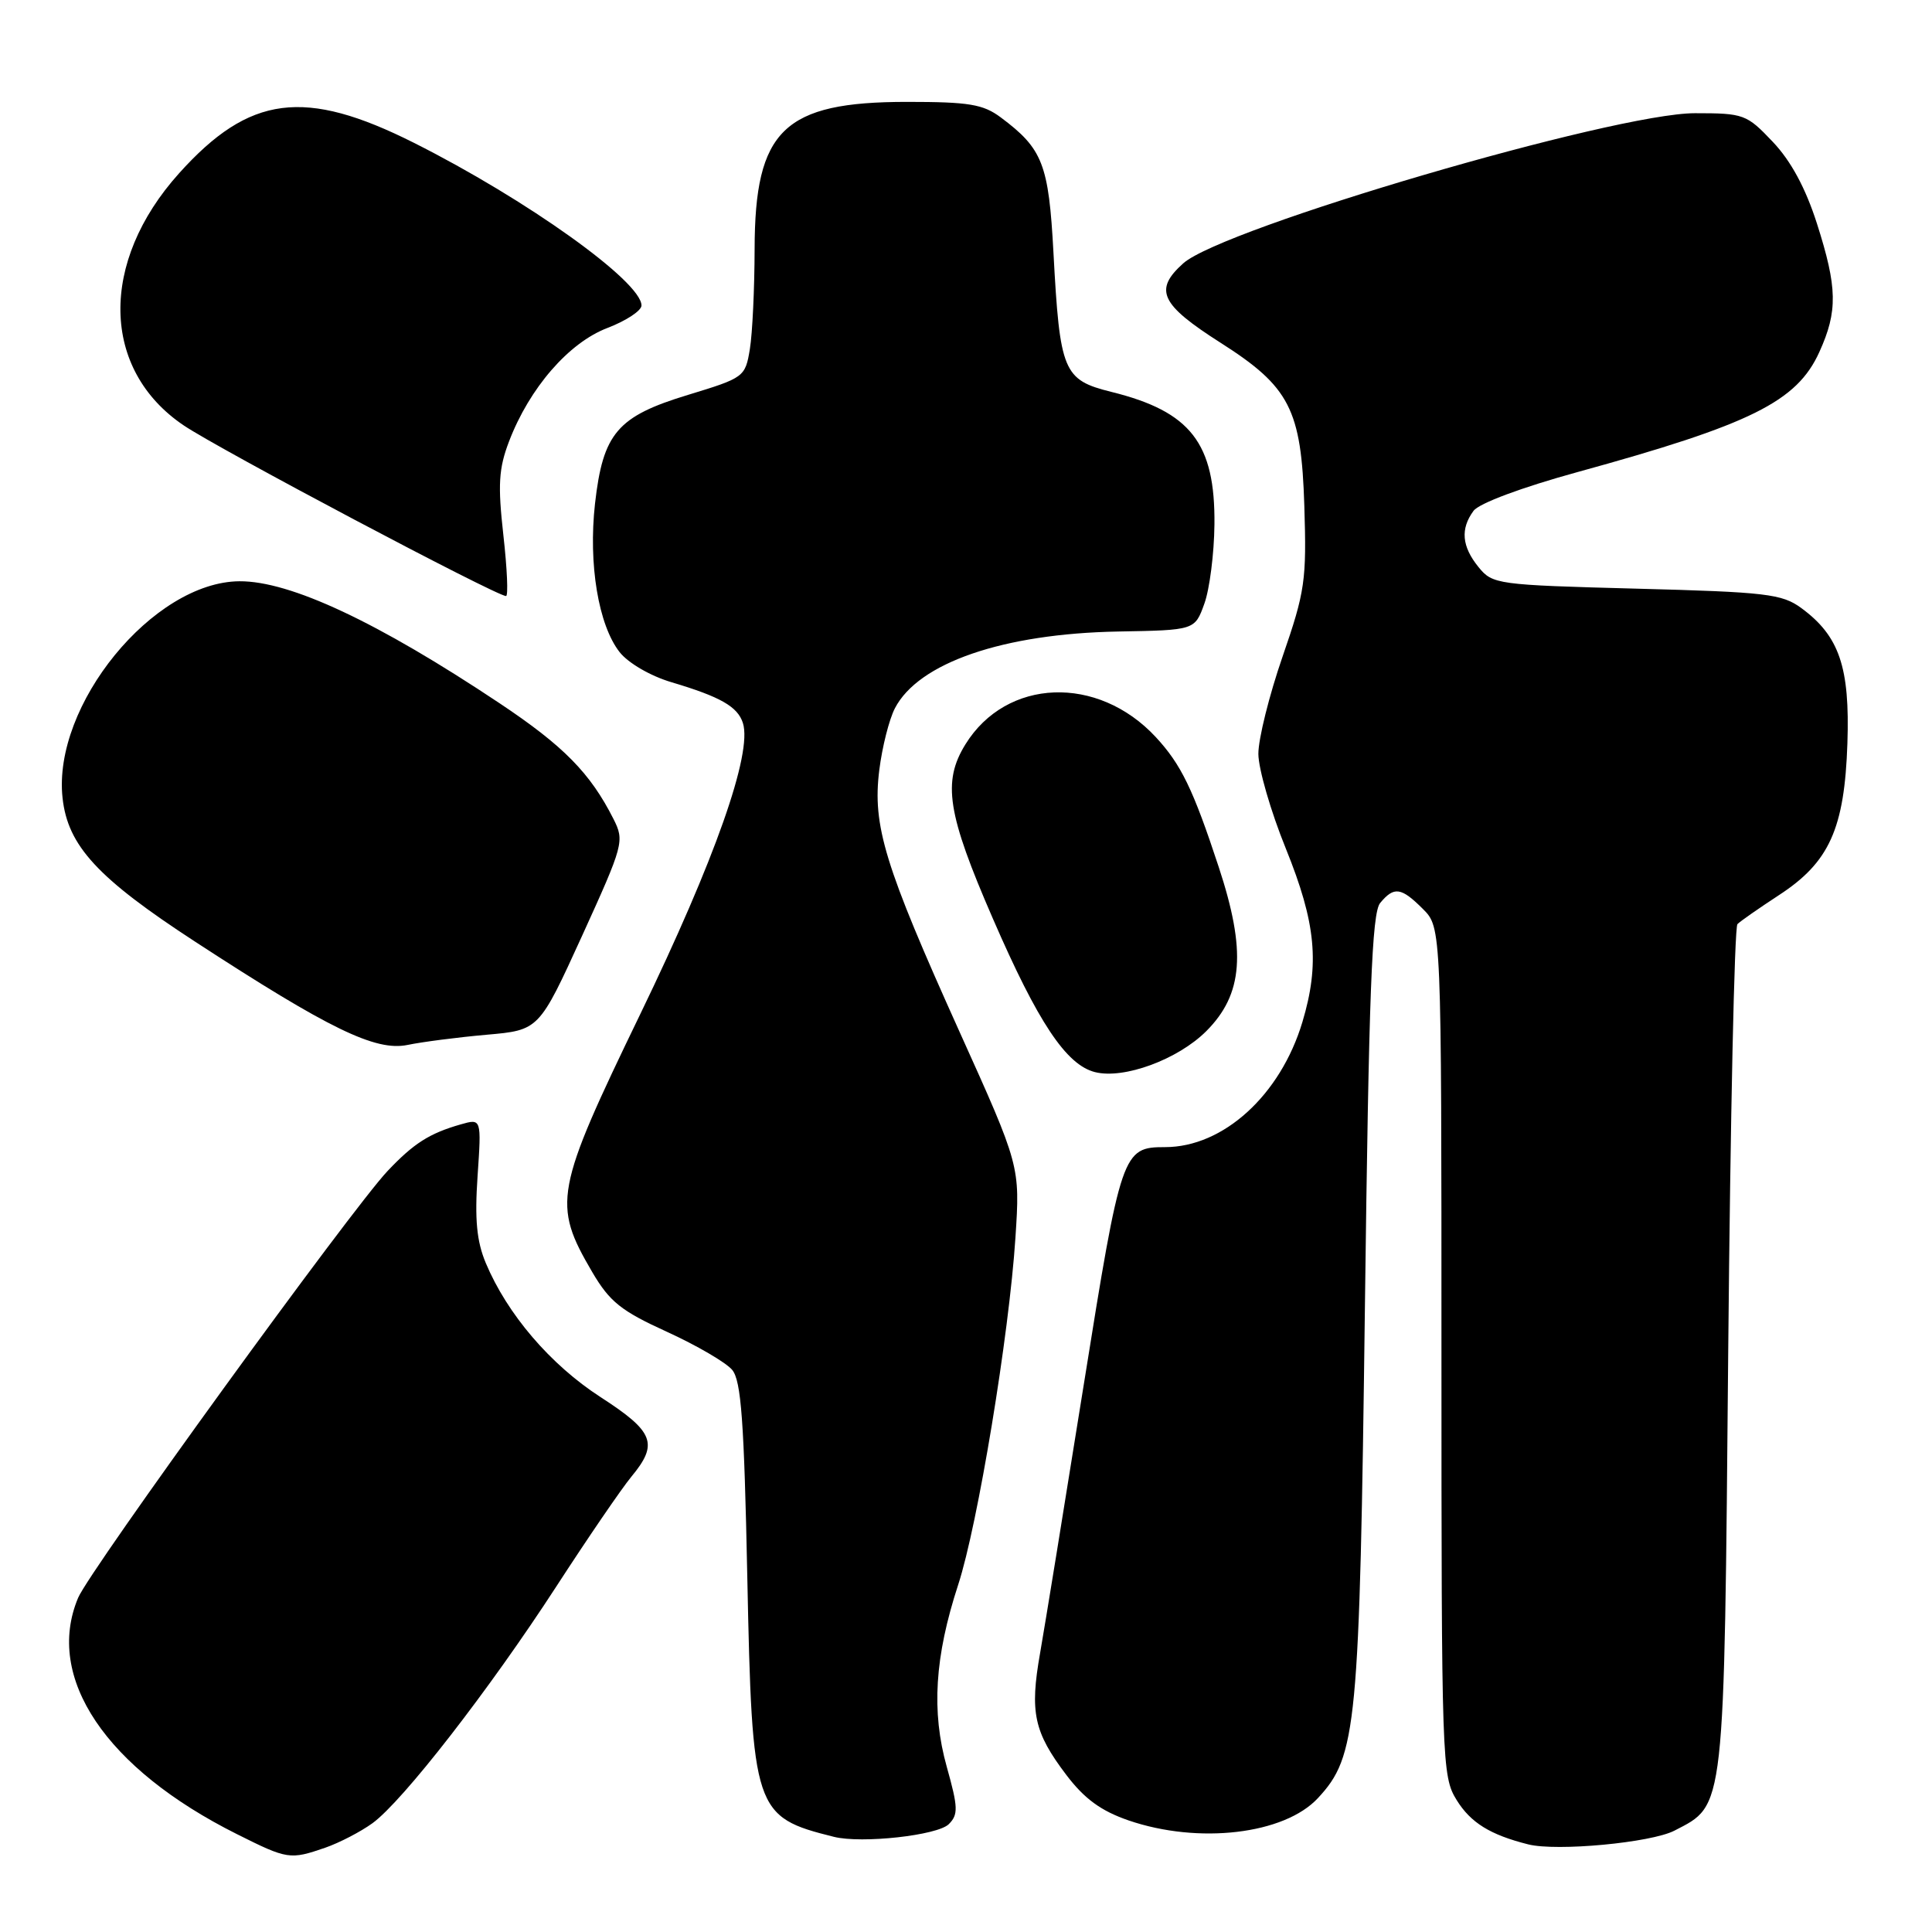 <?xml version="1.0" encoding="UTF-8" standalone="no"?>
<!DOCTYPE svg PUBLIC "-//W3C//DTD SVG 1.1//EN" "http://www.w3.org/Graphics/SVG/1.1/DTD/svg11.dtd" >
<svg xmlns="http://www.w3.org/2000/svg" xmlns:xlink="http://www.w3.org/1999/xlink" version="1.1" viewBox="0 0 256 256">
 <g >
 <path fill="currentColor"
d=" M 43.10 244.83 C 44.97 244.18 47.79 242.72 49.36 241.58 C 53.38 238.65 64.81 223.94 73.74 210.18 C 77.91 203.75 82.37 197.23 83.66 195.67 C 87.29 191.29 86.67 189.71 79.57 185.12 C 72.93 180.82 67.22 174.15 64.37 167.36 C 63.16 164.47 62.89 161.58 63.28 155.85 C 63.80 148.20 63.80 148.20 61.04 148.99 C 56.89 150.18 54.82 151.50 51.35 155.17 C 46.55 160.25 11.88 208.06 10.35 211.72 C 5.91 222.29 14.01 234.34 31.41 243.04 C 38.10 246.39 38.43 246.44 43.10 244.83 Z  M 221.87 242.57 C 228.61 239.08 228.45 240.51 229.00 178.83 C 229.28 148.22 229.82 122.84 230.22 122.45 C 230.62 122.05 233.09 120.33 235.72 118.61 C 242.40 114.26 244.41 109.80 244.79 98.50 C 245.13 88.40 243.72 84.27 238.68 80.57 C 236.13 78.70 234.05 78.45 216.84 78.00 C 198.34 77.51 197.77 77.43 195.91 75.14 C 193.69 72.40 193.49 70.08 195.25 67.69 C 195.98 66.69 201.65 64.58 209.00 62.56 C 232.03 56.23 238.09 53.22 241.07 46.65 C 243.53 41.23 243.47 38.12 240.75 29.61 C 239.24 24.90 237.31 21.33 234.90 18.79 C 231.44 15.14 231.07 15.00 224.59 15.00 C 213.87 15.00 162.03 30.21 156.79 34.89 C 152.86 38.41 153.75 40.33 161.72 45.41 C 170.90 51.25 172.43 54.24 172.83 67.02 C 173.14 76.91 172.93 78.37 169.95 86.99 C 168.18 92.11 166.73 97.92 166.74 99.90 C 166.75 101.88 168.38 107.52 170.38 112.44 C 174.38 122.33 174.89 127.71 172.57 135.44 C 169.66 145.12 162.09 152.00 154.38 152.00 C 148.74 152.00 148.55 152.56 143.60 183.50 C 141.05 199.45 138.45 215.44 137.82 219.03 C 136.43 226.90 137.00 229.52 141.28 235.17 C 143.69 238.35 145.88 239.95 149.53 241.21 C 158.82 244.40 170.19 243.06 174.64 238.25 C 179.79 232.70 180.15 228.92 180.86 173.04 C 181.38 131.50 181.78 120.97 182.88 119.65 C 184.72 117.43 185.66 117.56 188.55 120.45 C 191.00 122.91 191.00 122.91 191.00 179.09 C 191.00 233.60 191.06 235.36 193.01 238.51 C 194.87 241.52 197.45 243.12 202.50 244.39 C 206.29 245.34 218.77 244.17 221.87 242.57 Z  M 125.72 241.71 C 126.99 240.44 126.96 239.49 125.45 234.11 C 123.40 226.79 123.85 219.52 126.96 210.00 C 129.56 202.05 133.71 176.90 134.55 164.00 C 135.17 154.50 135.17 154.50 127.14 136.71 C 117.20 114.67 115.59 109.42 116.51 102.04 C 116.89 98.99 117.82 95.31 118.58 93.85 C 121.70 87.82 132.93 83.96 148.15 83.68 C 158.32 83.50 158.32 83.50 159.58 80.00 C 160.28 78.08 160.88 73.35 160.92 69.50 C 161.03 58.72 157.77 54.53 147.27 51.93 C 140.88 50.34 140.44 49.28 139.59 33.50 C 138.96 21.74 138.17 19.71 132.61 15.56 C 130.27 13.81 128.39 13.50 120.18 13.50 C 103.85 13.50 100.02 17.20 99.99 33.00 C 99.98 38.23 99.70 44.19 99.36 46.26 C 98.75 49.95 98.60 50.06 91.18 52.32 C 81.79 55.17 79.90 57.39 78.84 66.75 C 77.95 74.75 79.29 82.83 82.11 86.42 C 83.25 87.86 86.20 89.58 88.98 90.40 C 95.46 92.33 97.75 93.63 98.44 95.81 C 99.71 99.81 94.73 113.94 84.86 134.33 C 73.49 157.83 73.18 159.51 78.47 168.55 C 80.79 172.50 82.29 173.70 88.37 176.47 C 92.31 178.27 96.21 180.54 97.02 181.52 C 98.21 182.95 98.60 188.33 99.02 208.90 C 99.66 240.00 99.91 240.75 110.50 243.39 C 114.19 244.31 124.23 243.20 125.72 241.71 Z  M 159.83 136.64 C 164.73 131.74 165.16 126.02 161.48 114.86 C 158.08 104.53 156.50 101.29 153.14 97.66 C 145.45 89.39 133.36 89.85 127.93 98.62 C 124.85 103.59 125.51 107.81 131.56 121.72 C 137.53 135.47 141.28 141.10 145.09 142.06 C 148.92 143.03 156.07 140.39 159.83 136.64 Z  M 64.46 137.11 C 71.42 136.50 71.42 136.50 77.12 124.02 C 82.64 111.90 82.76 111.44 81.29 108.52 C 78.21 102.43 74.68 98.84 66.19 93.18 C 50.02 82.40 38.45 76.98 31.73 77.02 C 20.29 77.10 6.93 93.46 8.29 105.74 C 8.98 112.08 12.93 116.36 25.89 124.80 C 43.62 136.35 49.76 139.33 54.00 138.46 C 55.92 138.06 60.63 137.45 64.46 137.11 Z  M 66.70 70.92 C 65.95 64.23 66.08 62.08 67.45 58.49 C 70.15 51.42 75.36 45.41 80.48 43.46 C 82.96 42.51 85.00 41.17 85.00 40.48 C 85.00 37.31 69.81 26.45 54.88 18.94 C 40.36 11.64 33.06 12.58 23.73 22.96 C 13.14 34.74 13.39 48.97 24.33 56.36 C 28.96 59.50 65.69 78.94 67.05 78.98 C 67.36 78.99 67.20 75.36 66.70 70.92 Z "/>
</g>
</svg>